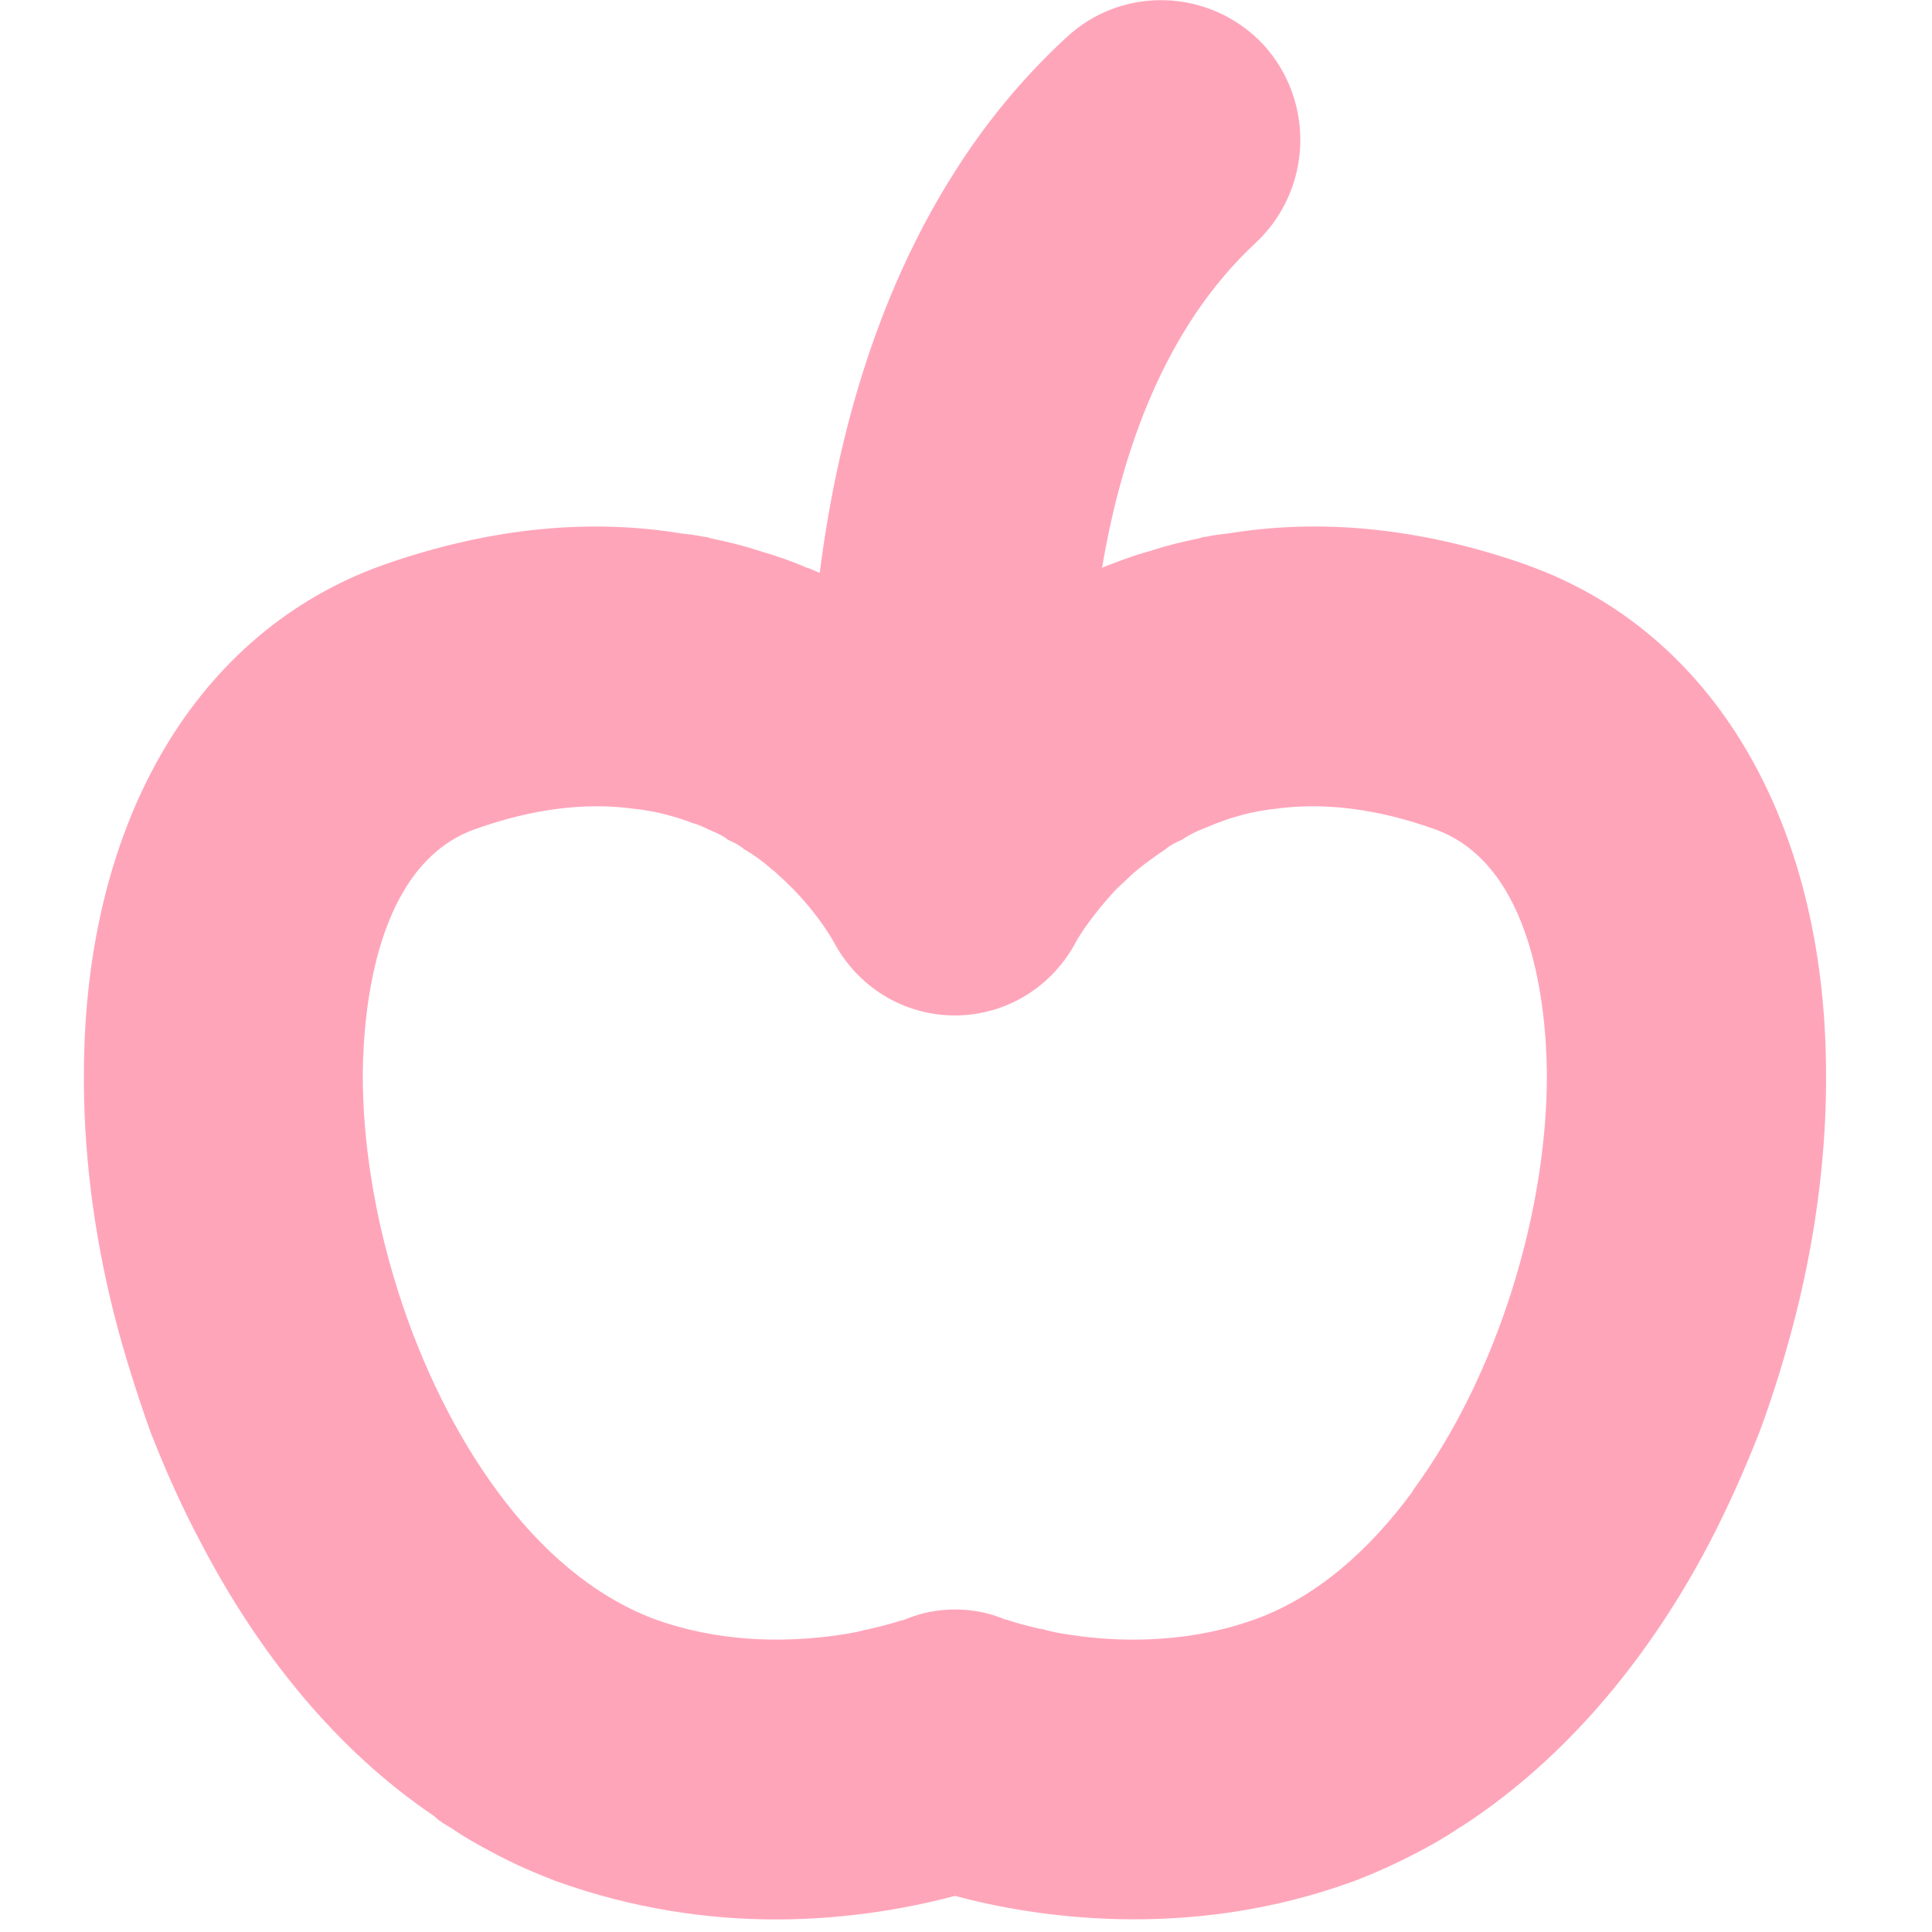 <!-- Generated by IcoMoon.io -->
<svg version="1.1" xmlns="http://www.w3.org/2000/svg" width="32" height="32" viewBox="0 0 32 32">
<title>apple-small</title>
<path fill="#ffa5ba" d="M25.308 9.363c-1.85-0.654-3.506-0.765-4.953-0.529-0.125 0.014-0.25 0.028-0.376 0.056-0.042 0-0.083 0.014-0.125 0.028-0.278 0.056-0.557 0.125-0.807 0.209-0.264 0.070-0.515 0.167-0.765 0.264-0.014 0-0.014 0.014-0.028 0.014 0.32-1.906 1.030-3.979 2.546-5.384 0.932-0.877 0.988-2.337 0.125-3.283-0.877-0.932-2.337-0.988-3.27-0.111-0.723 0.668-1.336 1.419-1.837 2.212-1.35 2.115-1.976 4.55-2.24 6.65-0.070-0.028-0.125-0.056-0.195-0.083h-0.014c-0.25-0.111-0.501-0.195-0.779-0.278-0.25-0.083-0.529-0.153-0.807-0.209-0.042-0.014-0.083-0.028-0.125-0.028-0.125-0.028-0.25-0.042-0.376-0.056-1.447-0.237-3.103-0.125-4.953 0.529-3.061 1.099-4.911 4.216-4.939 8.348-0.014 1.308 0.153 2.685 0.501 4.063 0.167 0.654 0.376 1.308 0.598 1.934 0.25 0.64 0.529 1.266 0.849 1.864 0.946 1.809 2.226 3.409 3.854 4.508 0.083 0.083 0.181 0.139 0.278 0.195 0.223 0.153 0.445 0.278 0.682 0.403 0.334 0.181 0.682 0.334 1.043 0.473 1.308 0.473 2.56 0.64 3.659 0.64 1.238 0 2.282-0.209 2.963-0.39 1.294 0.348 3.868 0.765 6.623-0.25 0.362-0.139 0.696-0.292 1.043-0.473 0.237-0.125 0.459-0.25 0.682-0.403 0.097-0.056 0.195-0.125 0.278-0.181v0c1.614-1.113 2.908-2.713 3.854-4.508v0c0.32-0.612 0.598-1.238 0.849-1.878 0.237-0.64 0.431-1.28 0.598-1.934 0.348-1.377 0.515-2.769 0.501-4.063-0.028-4.132-1.878-7.249-4.939-8.348zM23.402 24.696c-0.723 0.988-1.6 1.753-2.588 2.115-1.057 0.39-2.129 0.39-2.908 0.292-0.209-0.028-0.403-0.056-0.557-0.097-0.056-0.014-0.097-0.028-0.125-0.028-0.25-0.056-0.431-0.111-0.515-0.139-0.028-0.014-0.056-0.014-0.056-0.014-0.139-0.056-0.264-0.097-0.403-0.125-0.292-0.056-0.57-0.056-0.863 0-0.139 0.028-0.264 0.070-0.403 0.125 0 0-0.028 0.014-0.056 0.014-0.083 0.028-0.264 0.083-0.515 0.139-0.042 0.014-0.083 0.014-0.125 0.028-0.153 0.042-0.348 0.070-0.557 0.097-0.793 0.097-1.85 0.097-2.908-0.292-0.988-0.376-1.864-1.127-2.588-2.115-1.405-1.906-2.24-4.633-2.226-6.943 0.014-1.016 0.209-3.437 1.864-4.021 0.974-0.348 1.823-0.431 2.532-0.348 0.264 0.028 0.515 0.070 0.737 0.139 0.111 0.028 0.223 0.070 0.334 0.111 0.111 0.028 0.209 0.083 0.306 0.125s0.195 0.083 0.278 0.153c0.097 0.042 0.181 0.083 0.264 0.153 0.167 0.097 0.32 0.209 0.459 0.334 0.042 0.028 0.070 0.056 0.097 0.083 0.097 0.083 0.195 0.181 0.278 0.264 0.334 0.348 0.543 0.668 0.64 0.835 0.39 0.751 1.155 1.238 2.017 1.238s1.628-0.487 2.017-1.238c0.097-0.167 0.306-0.473 0.64-0.835 0.083-0.083 0.181-0.167 0.278-0.264 0.028-0.028 0.070-0.056 0.097-0.083 0.139-0.111 0.292-0.223 0.459-0.334 0.083-0.070 0.167-0.111 0.264-0.153 0.083-0.056 0.181-0.111 0.278-0.153s0.209-0.083 0.306-0.125c0.111-0.042 0.223-0.083 0.334-0.111 0.223-0.070 0.473-0.111 0.737-0.139 0.71-0.083 1.558 0 2.532 0.348 1.656 0.584 1.85 3.005 1.864 4.021 0.014 2.31-0.821 5.037-2.226 6.943z"></path>
</svg>
